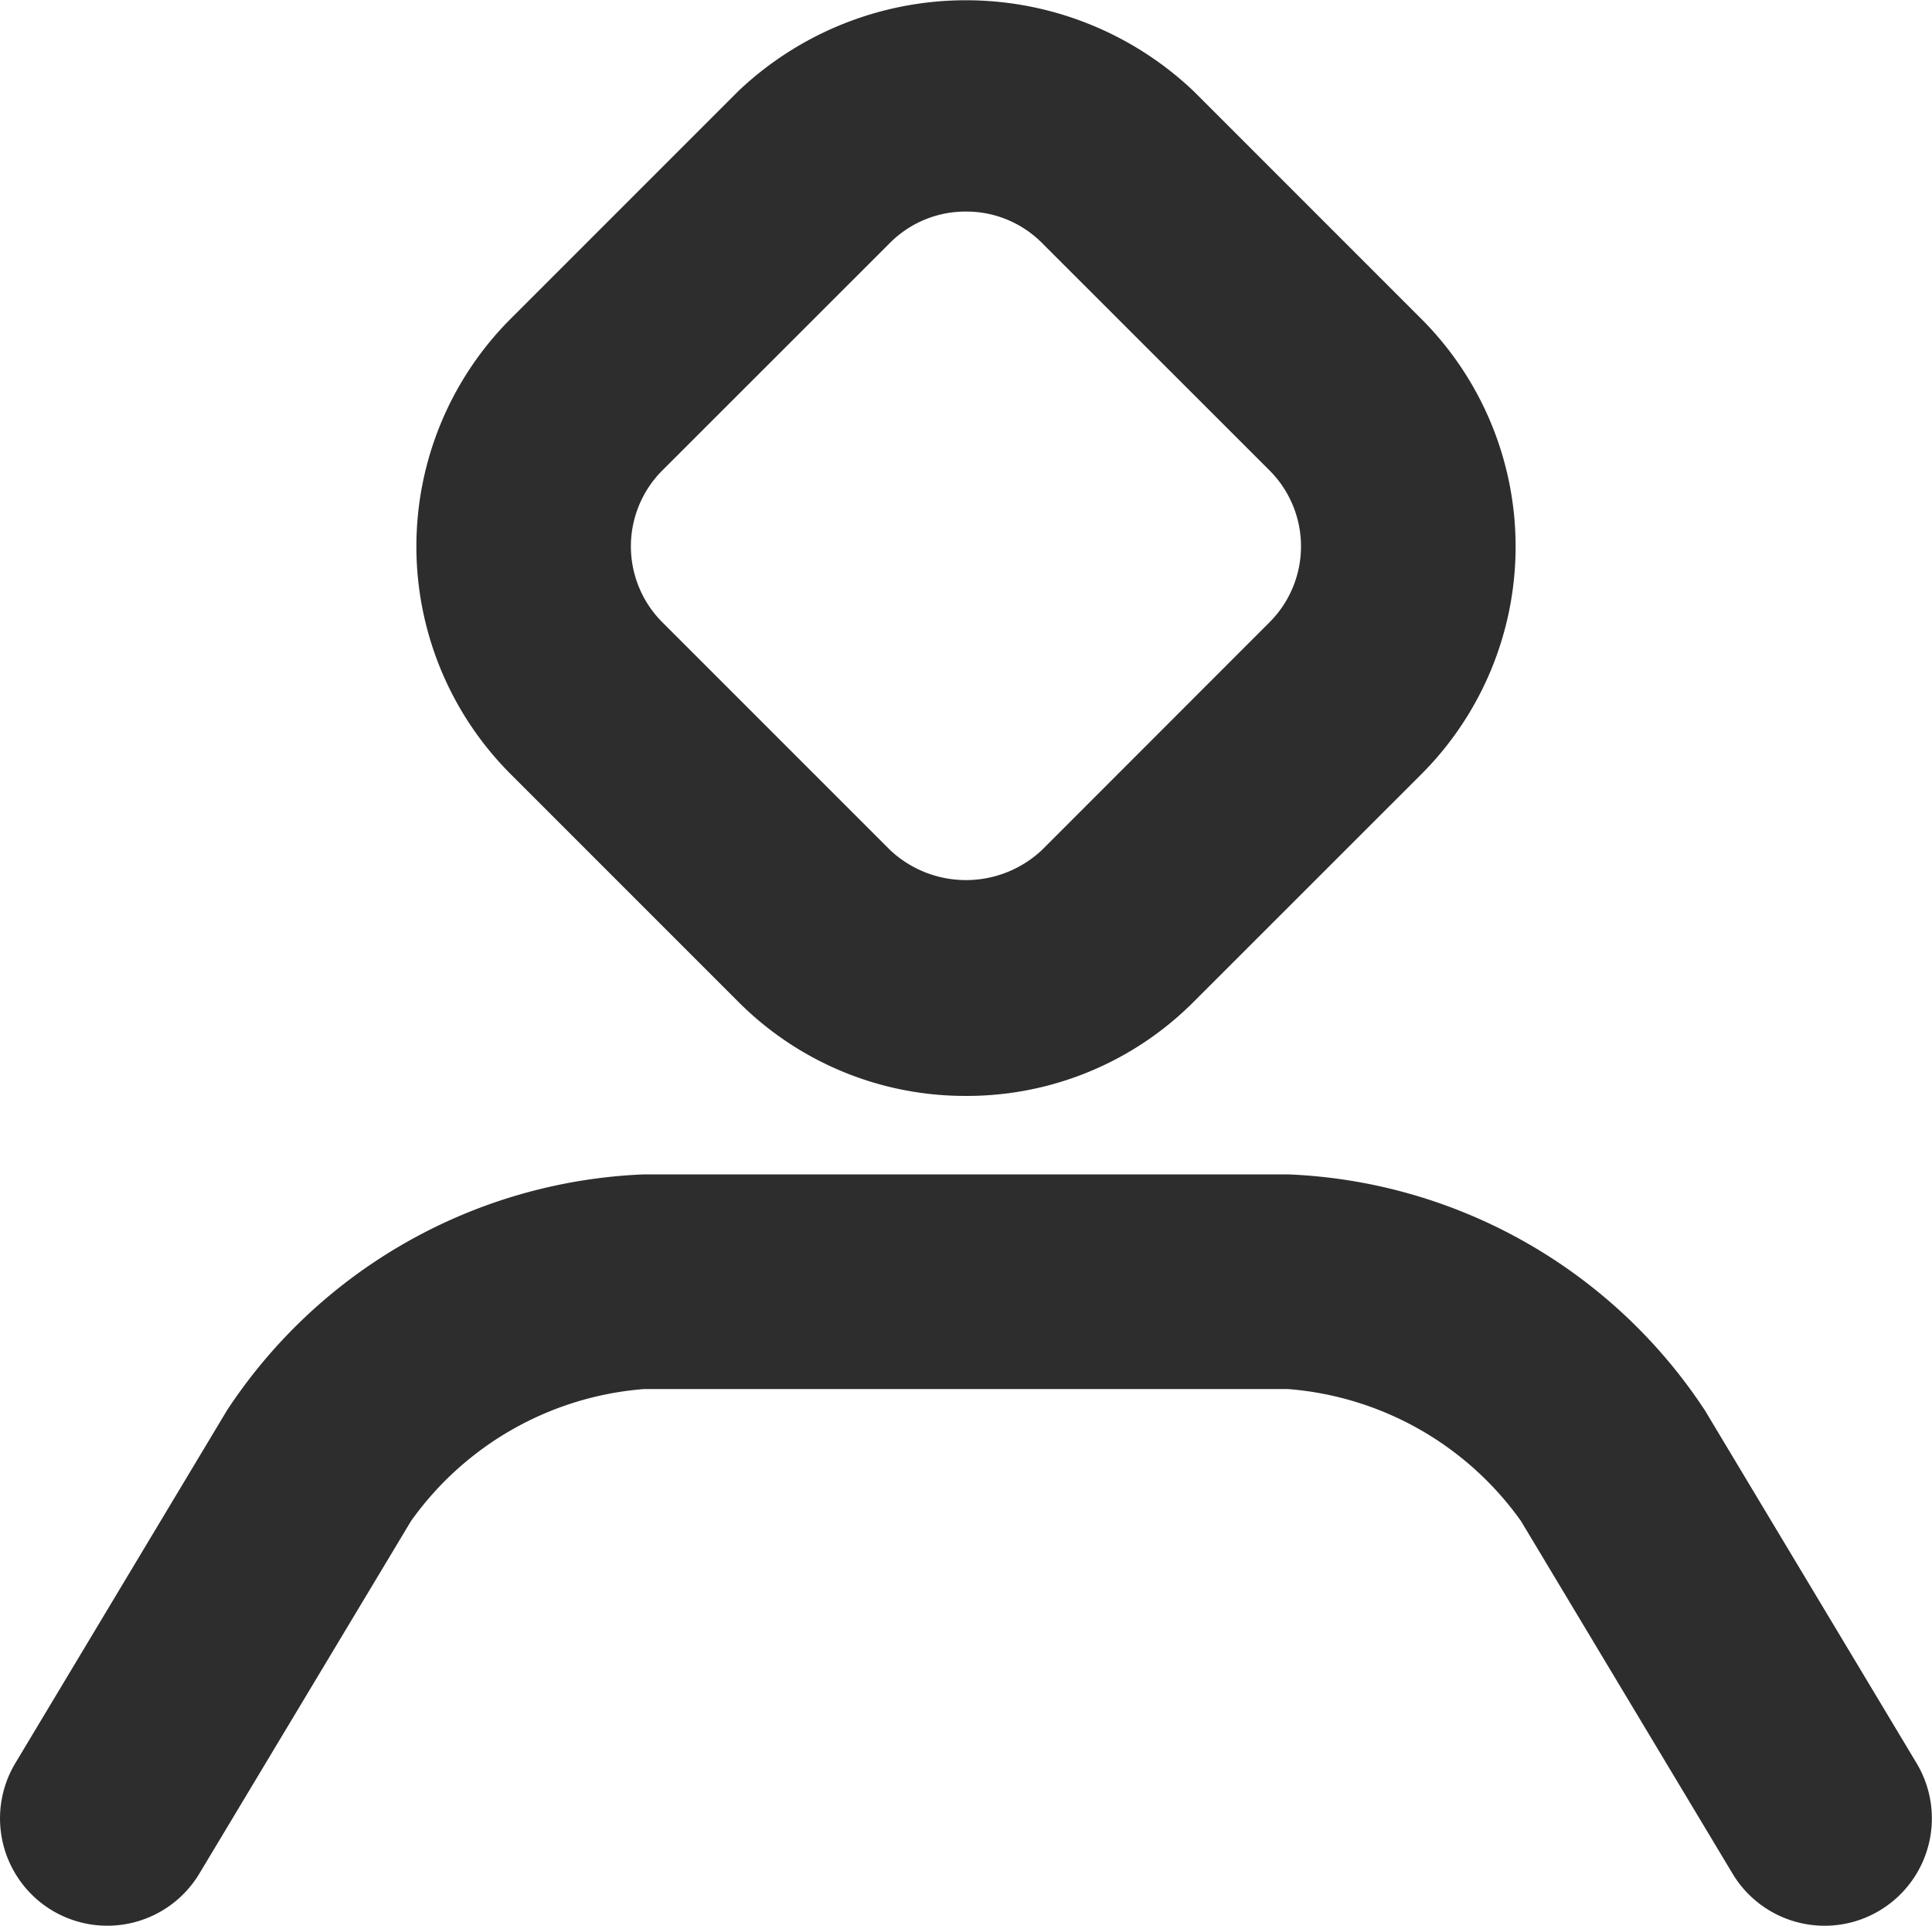 <svg xmlns="http://www.w3.org/2000/svg" xmlns:xlink="http://www.w3.org/1999/xlink" width="18.001" height="17.941" viewBox="0 0 18.001 17.941">
  <defs>
    <clipPath id="clip-path">
      <path id="Path_2930" data-name="Path 2930" d="M0-17.941H18V0H0Z" transform="translate(0 17.941)" fill="none"/>
    </clipPath>
  </defs>
  <g id="Group_3504" data-name="Group 3504" transform="translate(0 0)">
    <g id="Group_3503" data-name="Group 3503" clip-path="url(#clip-path)">
      <g id="Group_3501" data-name="Group 3501">
        <path id="Path_2928" data-name="Path 2928" d="M0,0A.993.993,0,0,0-.707.291L-2.829,2.412a1,1,0,0,0,0,1.414L-.707,5.948a1.033,1.033,0,0,0,1.415,0L2.829,3.826a1,1,0,0,0,0-1.414L.707.291A.993.993,0,0,0,0,0M0,8.239a2.981,2.981,0,0,1-2.121-.877L-4.243,5.24A3,3,0,0,1-4.243,1l2.122-2.122a3.08,3.08,0,0,1,4.242,0L4.243,1a3,3,0,0,1,0,4.242L2.122,7.362A2.981,2.981,0,0,1,0,8.239" transform="translate(9 1.971)" fill="#2d2d2d"/>
      </g>
      <g id="Group_3502" data-name="Group 3502">
        <path id="Path_2929" data-name="Path 2929" d="M0,0A1,1,0,0,1-.858-.485L-2.83-3.771A2.946,2.946,0,0,0-5-5h-6a2.946,2.946,0,0,0-2.171,1.229L-15.144-.485a1,1,0,0,1-1.372.342,1,1,0,0,1-.342-1.372L-14.887-4.8A4.883,4.883,0,0,1-11-7h6A4.883,4.883,0,0,1-1.115-4.8L.856-1.515A1,1,0,0,1,.514-.143.994.994,0,0,1,0,0" transform="translate(17.001 17.941)" fill="#2d2d2d"/>
      </g>
    </g>
  </g>
</svg>
